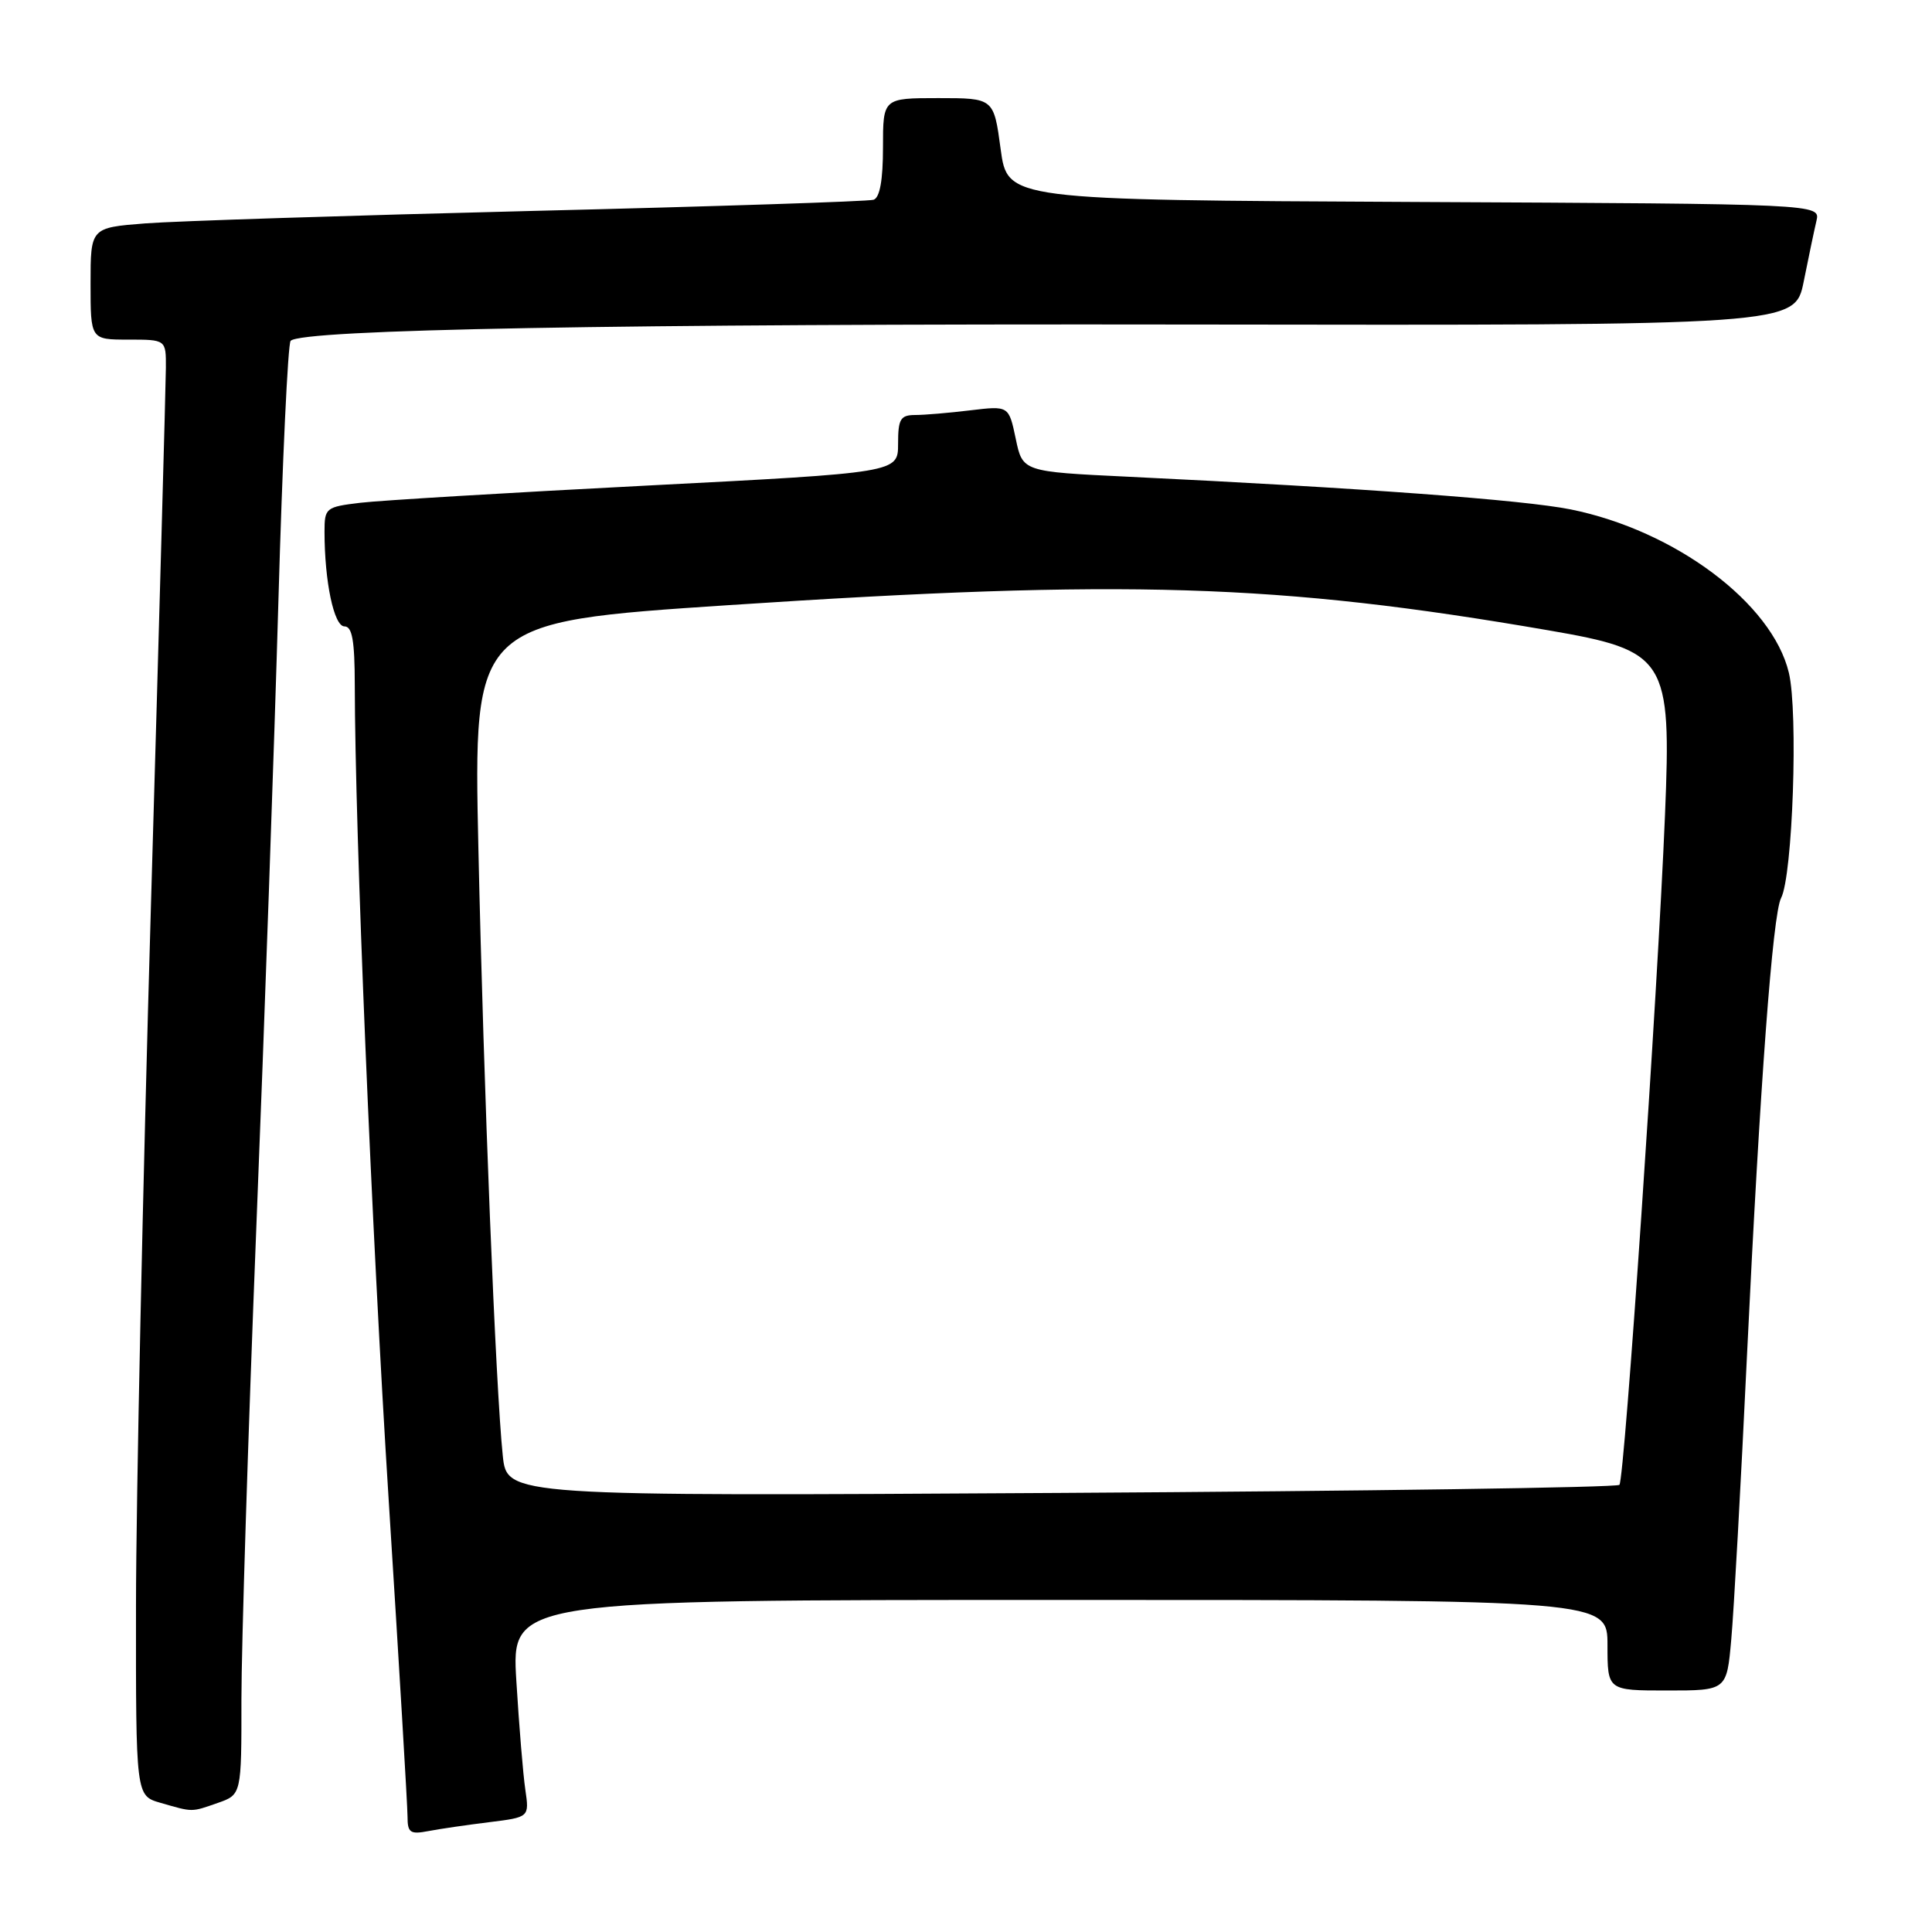 <?xml version="1.0" encoding="UTF-8" standalone="no"?>
<!DOCTYPE svg PUBLIC "-//W3C//DTD SVG 1.1//EN" "http://www.w3.org/Graphics/SVG/1.1/DTD/svg11.dtd" >
<svg xmlns="http://www.w3.org/2000/svg" xmlns:xlink="http://www.w3.org/1999/xlink" version="1.1" viewBox="0 0 256 256">
 <g >
 <path fill="currentColor"
d=" M 64.82 241.45 C 70.14 240.79 70.14 240.79 69.61 237.15 C 69.31 235.14 68.78 228.66 68.42 222.75 C 67.76 212.00 67.76 212.00 140.38 212.00 C 213.00 212.00 213.00 212.00 213.00 218.00 C 213.00 224.00 213.00 224.00 220.90 224.00 C 228.80 224.00 228.80 224.00 229.40 217.25 C 229.74 213.54 230.68 196.55 231.49 179.50 C 233.21 143.66 234.89 121.14 236.00 119.00 C 237.54 116.05 238.29 94.37 237.03 89.13 C 234.82 79.92 221.96 70.30 208.13 67.50 C 201.84 66.24 180.49 64.66 149.50 63.17 C 135.50 62.50 135.50 62.50 134.59 58.13 C 133.67 53.76 133.67 53.76 128.58 54.37 C 125.79 54.71 122.49 54.99 121.25 54.99 C 119.31 55.00 119.00 55.53 119.00 58.81 C 119.00 62.63 119.00 62.63 85.75 64.34 C 67.46 65.28 50.36 66.31 47.75 66.62 C 43.17 67.17 43.00 67.30 43.00 70.45 C 43.00 77.04 44.25 83.00 45.64 83.00 C 46.67 83.00 47.00 84.88 47.01 90.75 C 47.04 110.23 49.24 163.02 51.51 198.88 C 52.88 220.54 54.00 239.36 54.00 240.71 C 54.00 242.84 54.35 243.09 56.75 242.63 C 58.26 242.34 61.89 241.81 64.82 241.45 Z  M 28.85 238.90 C 32.00 237.80 32.00 237.80 31.99 225.15 C 31.99 218.19 32.87 190.23 33.95 163.00 C 35.04 135.77 36.36 98.27 36.89 79.65 C 37.42 61.04 38.15 45.52 38.51 45.16 C 40.02 43.65 81.59 42.89 157.17 43.00 C 237.83 43.12 237.83 43.12 239.00 37.31 C 239.64 34.11 240.40 30.49 240.69 29.26 C 241.21 27.02 241.21 27.02 187.36 26.76 C 133.50 26.50 133.50 26.50 132.59 19.75 C 131.68 13.00 131.68 13.00 124.34 13.00 C 117.00 13.00 117.00 13.00 117.00 19.53 C 117.00 23.87 116.58 26.20 115.75 26.47 C 115.06 26.69 94.70 27.36 70.50 27.95 C 46.30 28.55 23.24 29.29 19.25 29.60 C 12.00 30.17 12.00 30.17 12.00 37.59 C 12.00 45.00 12.00 45.00 17.00 45.00 C 22.00 45.00 22.00 45.00 21.98 48.75 C 21.97 50.81 21.08 82.88 20.00 120.00 C 18.92 157.12 18.03 198.85 18.02 212.72 C 18.00 237.94 18.00 237.94 21.25 238.88 C 25.62 240.14 25.29 240.14 28.85 238.90 Z  M 66.62 192.88 C 65.68 183.90 64.09 144.26 63.39 112.46 C 62.73 82.42 62.73 82.42 96.62 80.18 C 149.15 76.71 169.27 77.33 205.17 83.52 C 220.85 86.22 221.48 87.22 220.62 108.00 C 219.65 131.65 215.26 196.07 214.58 196.75 C 214.23 197.10 180.93 197.58 140.56 197.82 C 67.18 198.26 67.18 198.26 66.62 192.88 Z "/>
</g>
</svg>
